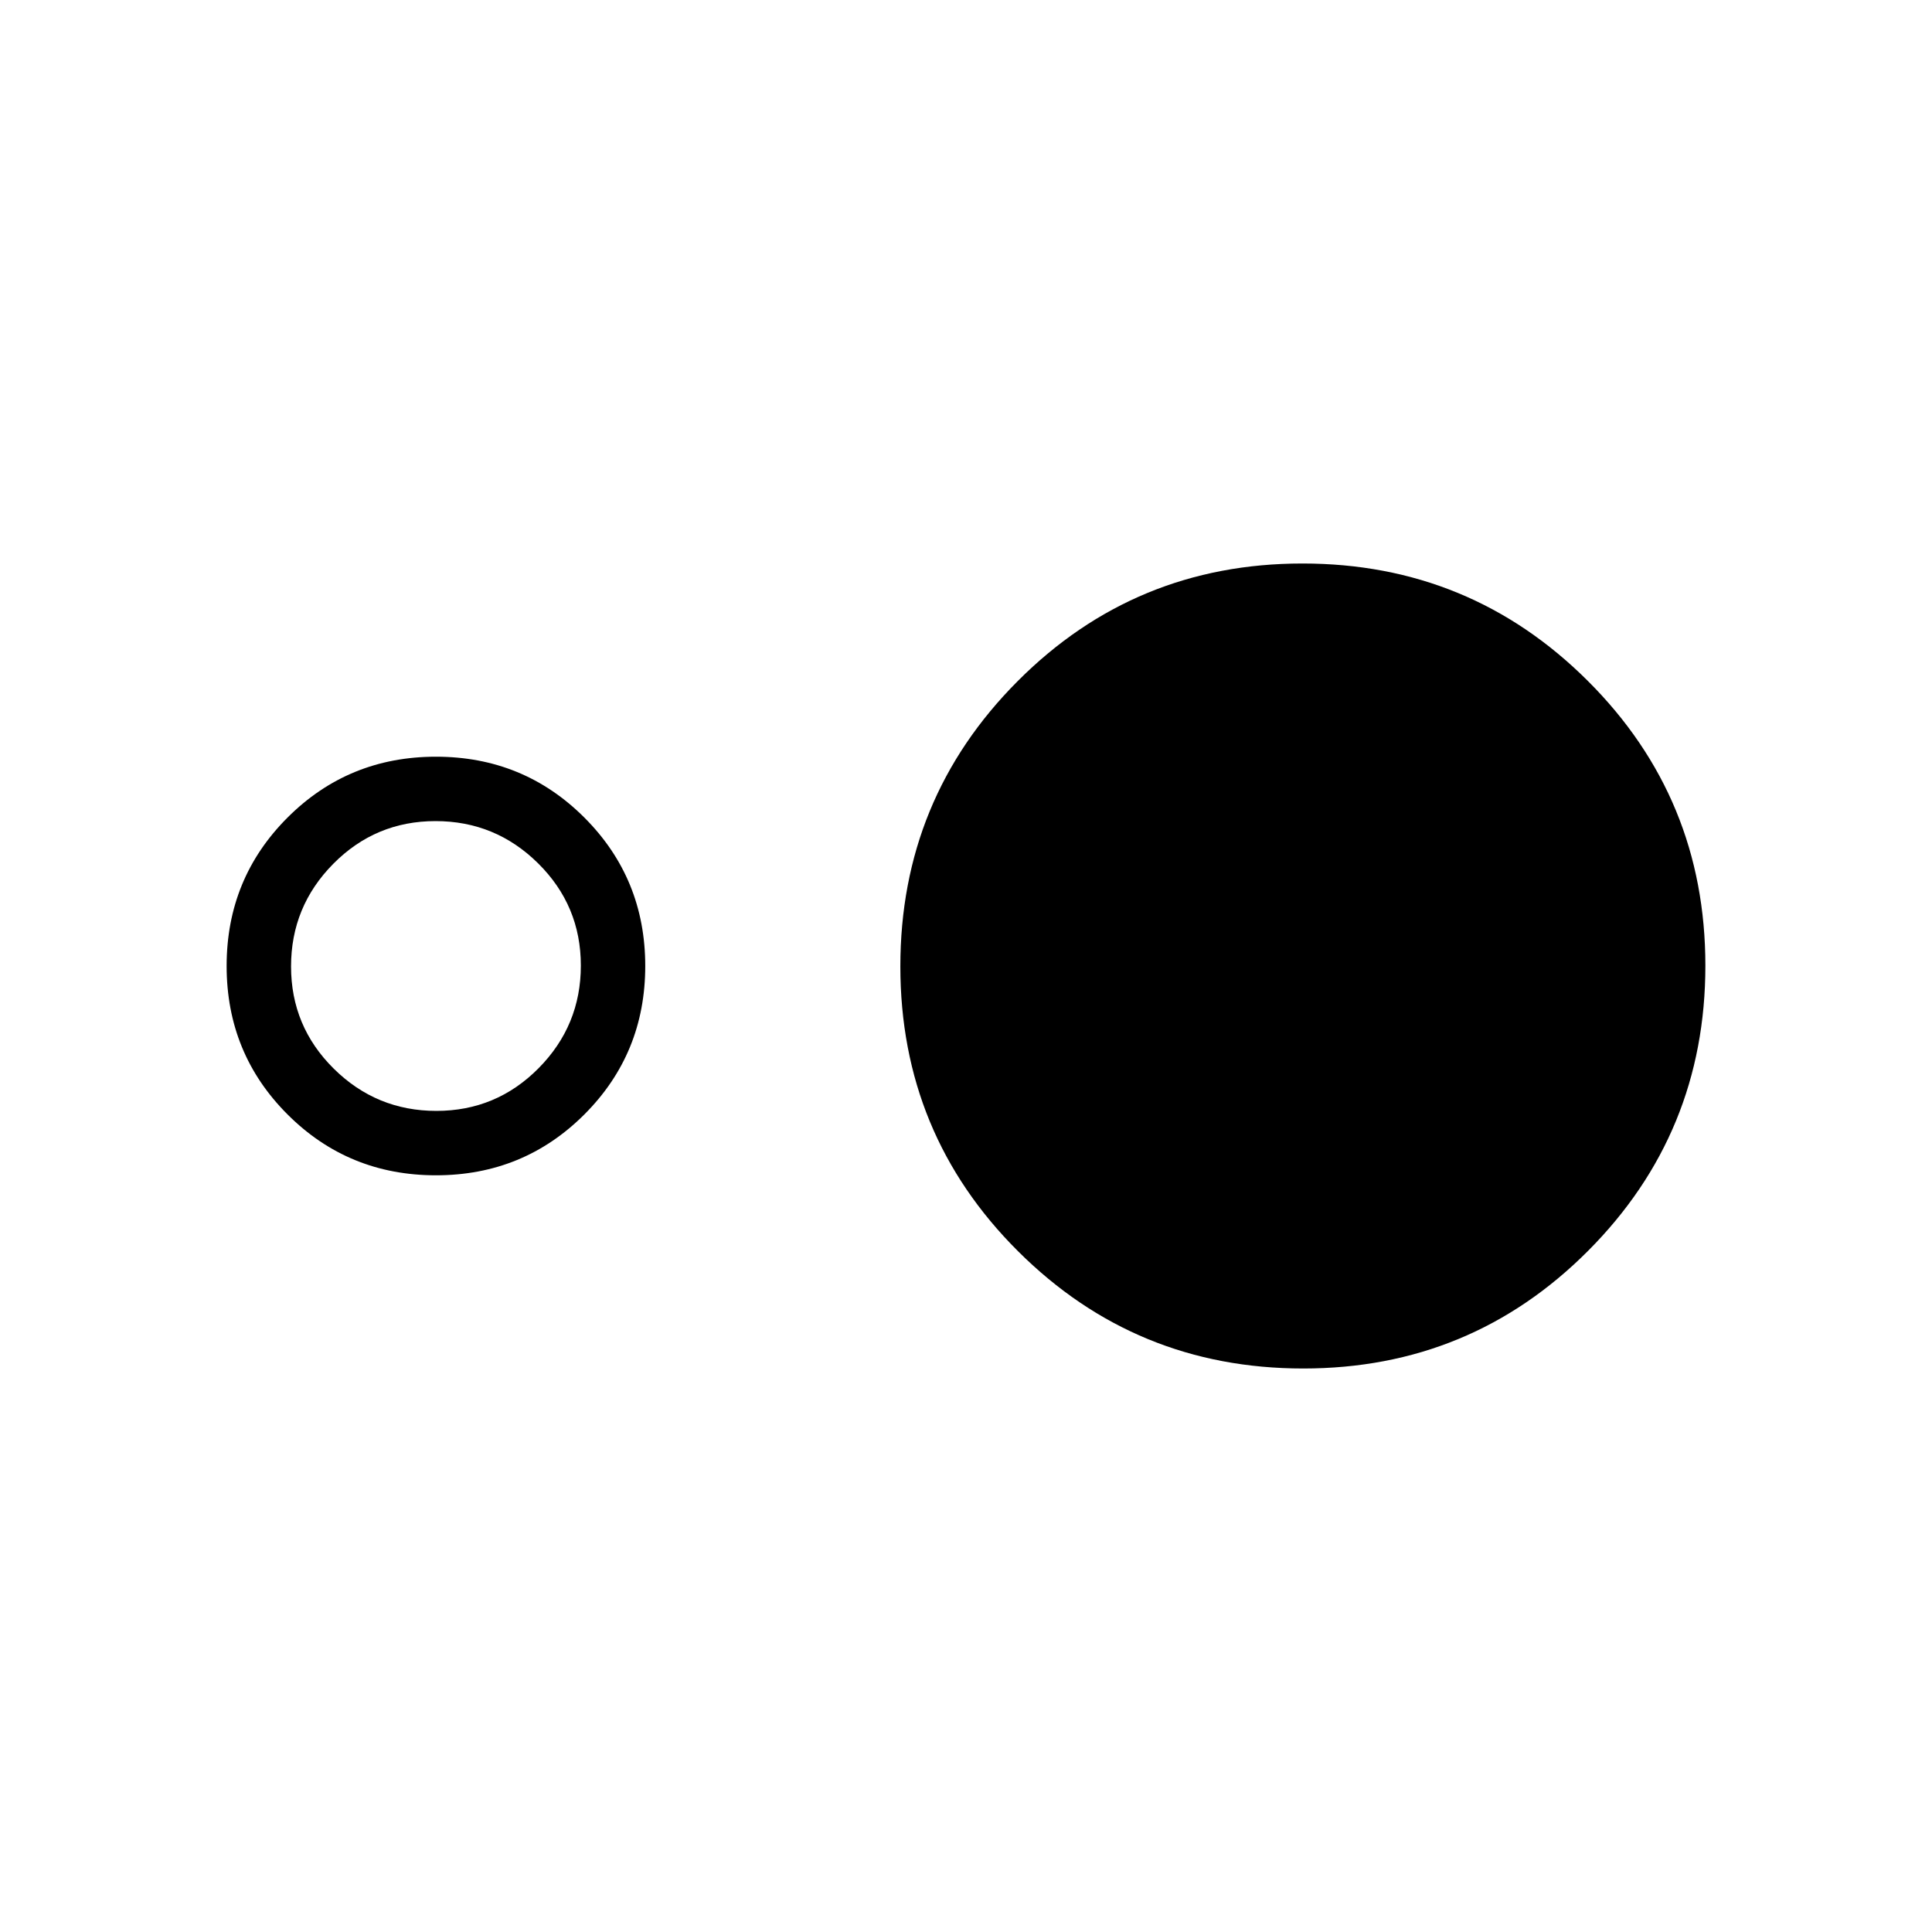 <svg xmlns="http://www.w3.org/2000/svg" height="20" viewBox="0 -960 960 960" width="20"><path d="M216.62-376q-43.5 0-73.75-30.25-30.26-30.25-30.26-73.75t30.26-73.75Q173.12-584 216.62-584t73.75 30.25q30.25 30.25 30.25 73.75t-30.25 73.75Q260.12-376 216.62-376Zm.21-32q29.79 0 50.79-21.21t21-51q0-29.79-21.22-50.79-21.21-21-51-21-29.78 0-50.78 21.21t-21 51q0 29.79 21.21 50.79t51 21Zm430.74 128q-83.26 0-141.72-58.28-58.47-58.28-58.47-141.54 0-83.26 58.29-141.72Q563.95-680 647.2-680q83.26 0 141.72 58.28 58.47 58.28 58.47 141.54 0 83.26-58.29 141.72Q730.82-280 647.57-280Z"/></svg>
